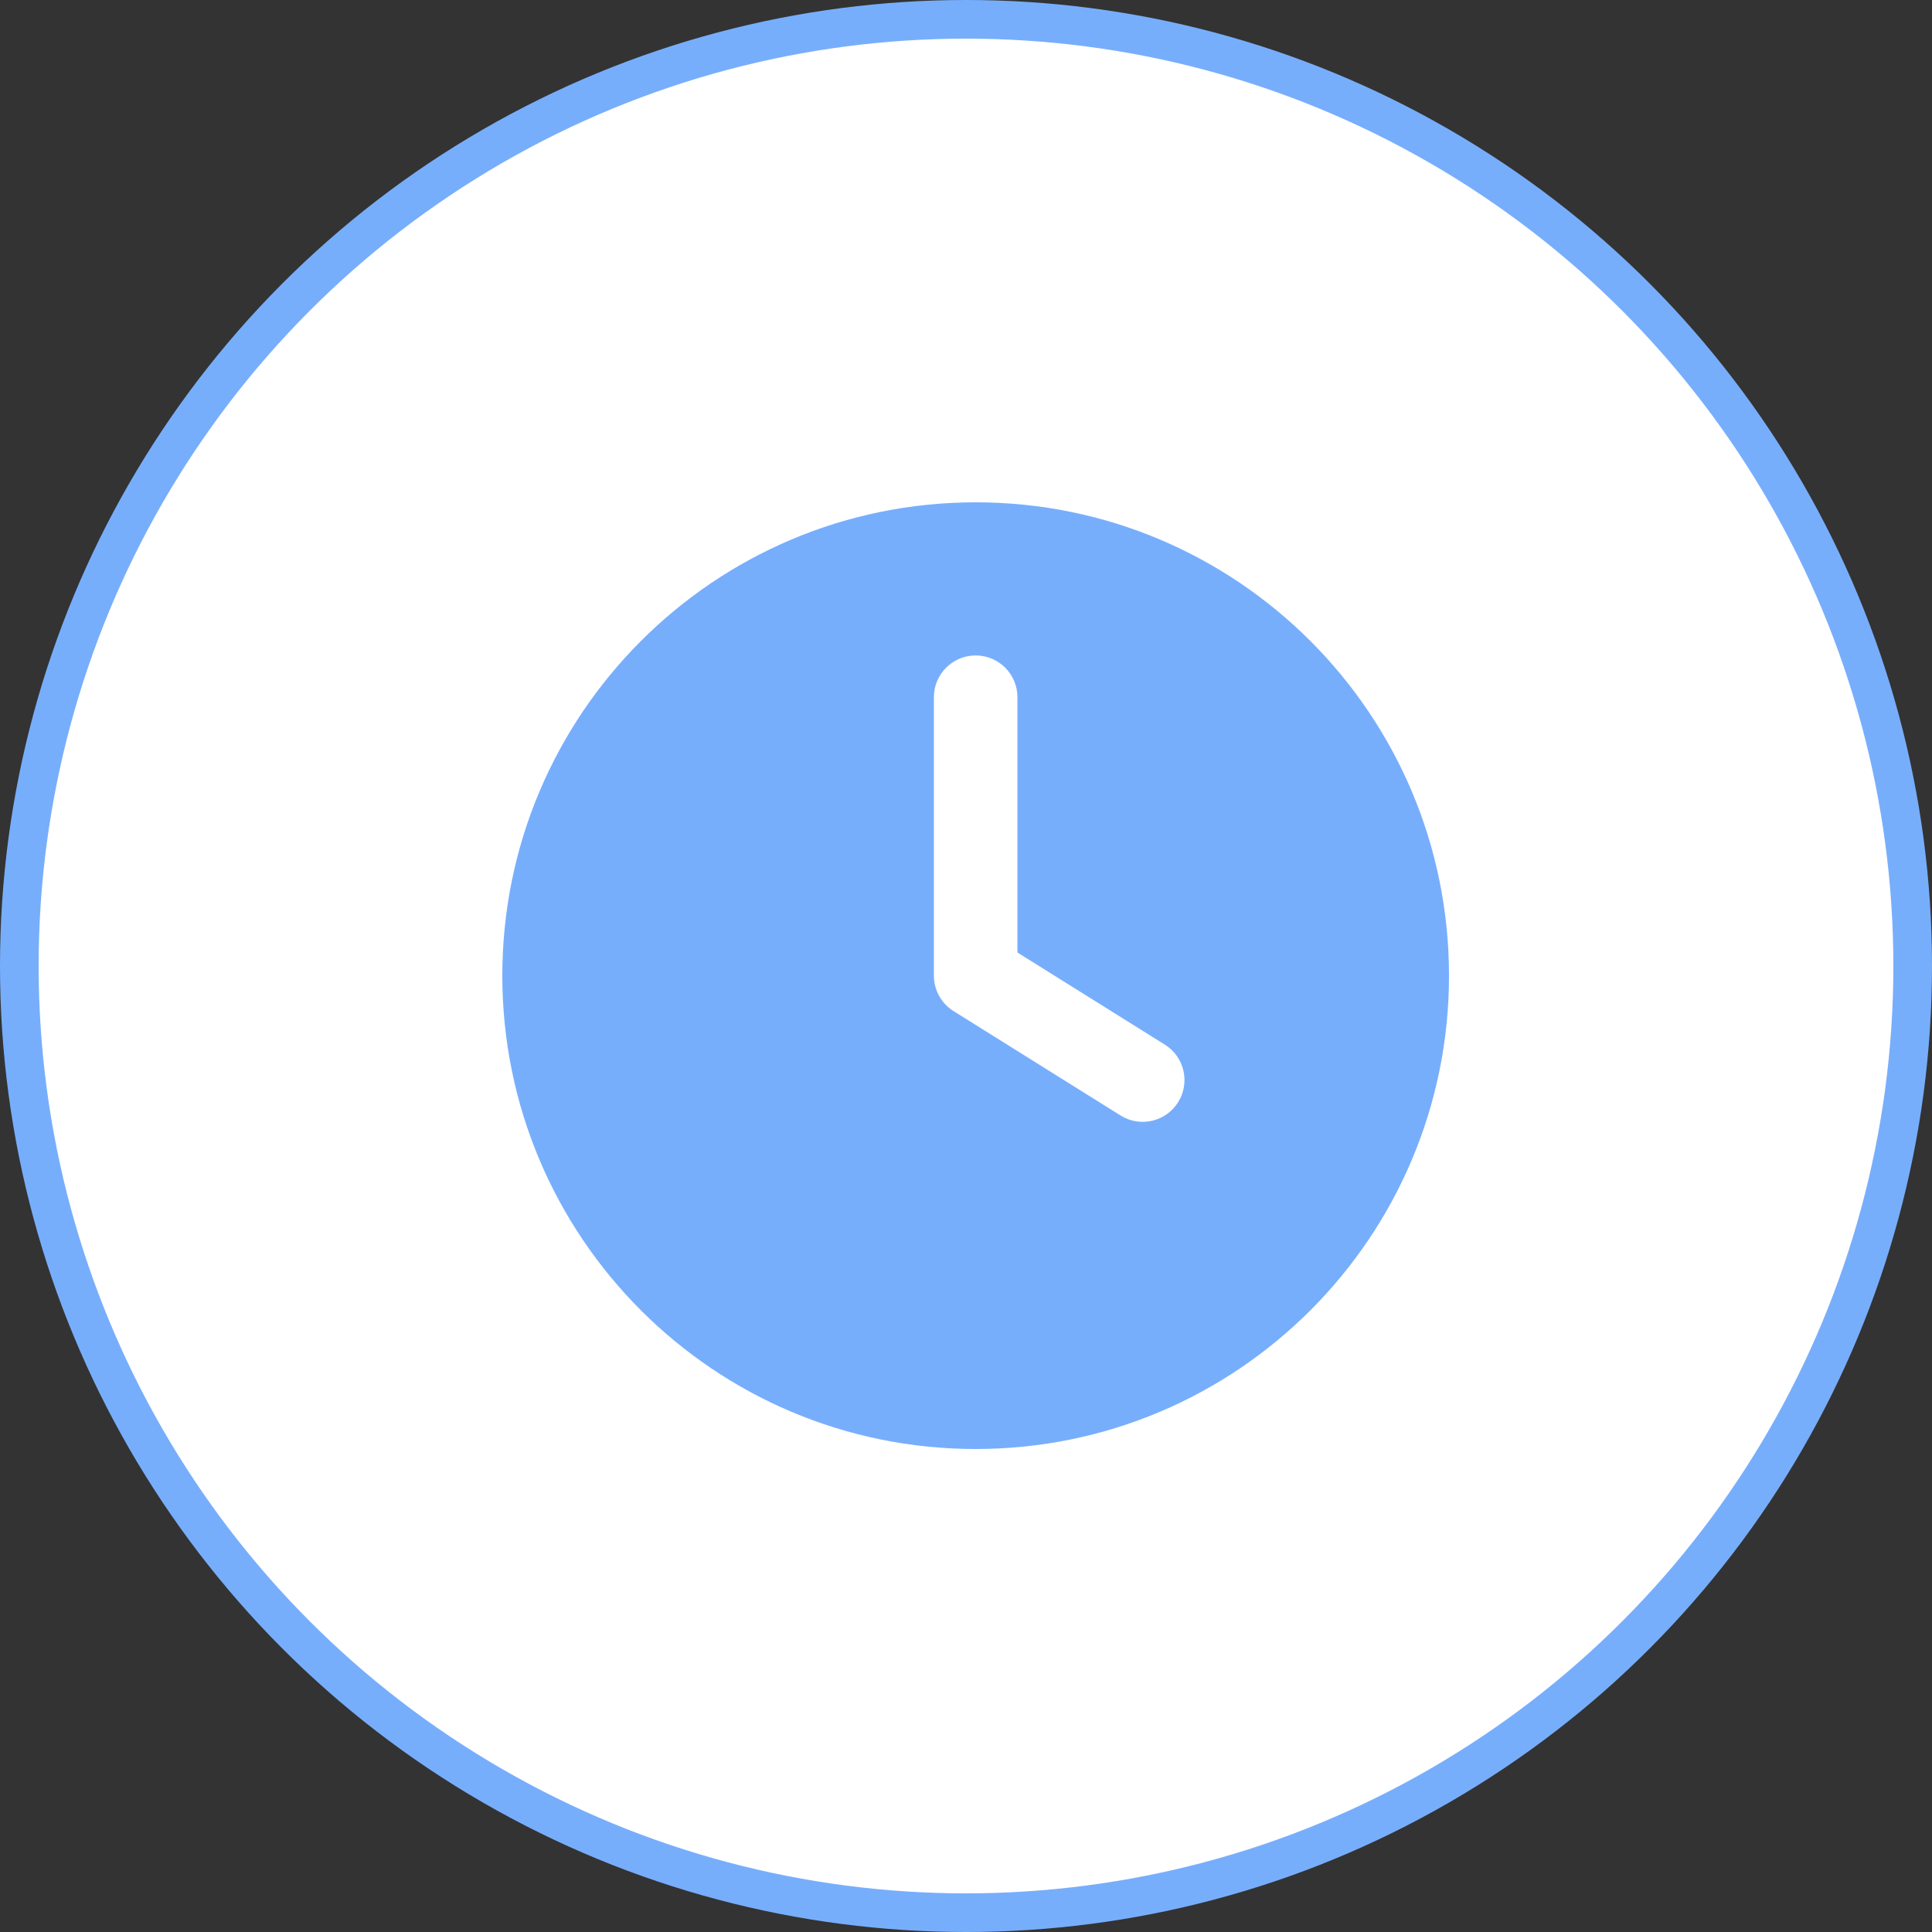 <svg width="100" height="100" viewBox="0 0 100 100" fill="none" xmlns="http://www.w3.org/2000/svg">
<rect x="0" y="0" width="100" height="100" fill="#333333" stroke="none"/>
<circle cx="50" cy="50" r="49" fill="white" stroke="#77AEFC" stroke-width="2"/>
<path fill-rule="evenodd" clip-rule="evenodd" d="M26 50.5C26 36.969 36.969 26 50.5 26C64.031 26 75 36.969 75 50.5C75 64.031 64.031 75 50.5 75C36.969 75 26 64.031 26 50.5ZM52.662 36.088C52.662 34.894 51.694 33.926 50.5 33.926C49.306 33.926 48.338 34.894 48.338 36.088V50.5C48.338 51.245 48.722 51.938 49.354 52.333L58.001 57.738C59.014 58.37 60.347 58.063 60.98 57.05C61.613 56.038 61.305 54.704 60.293 54.071L52.662 49.302V36.088Z" fill="#77AEFC"/>
</svg>
